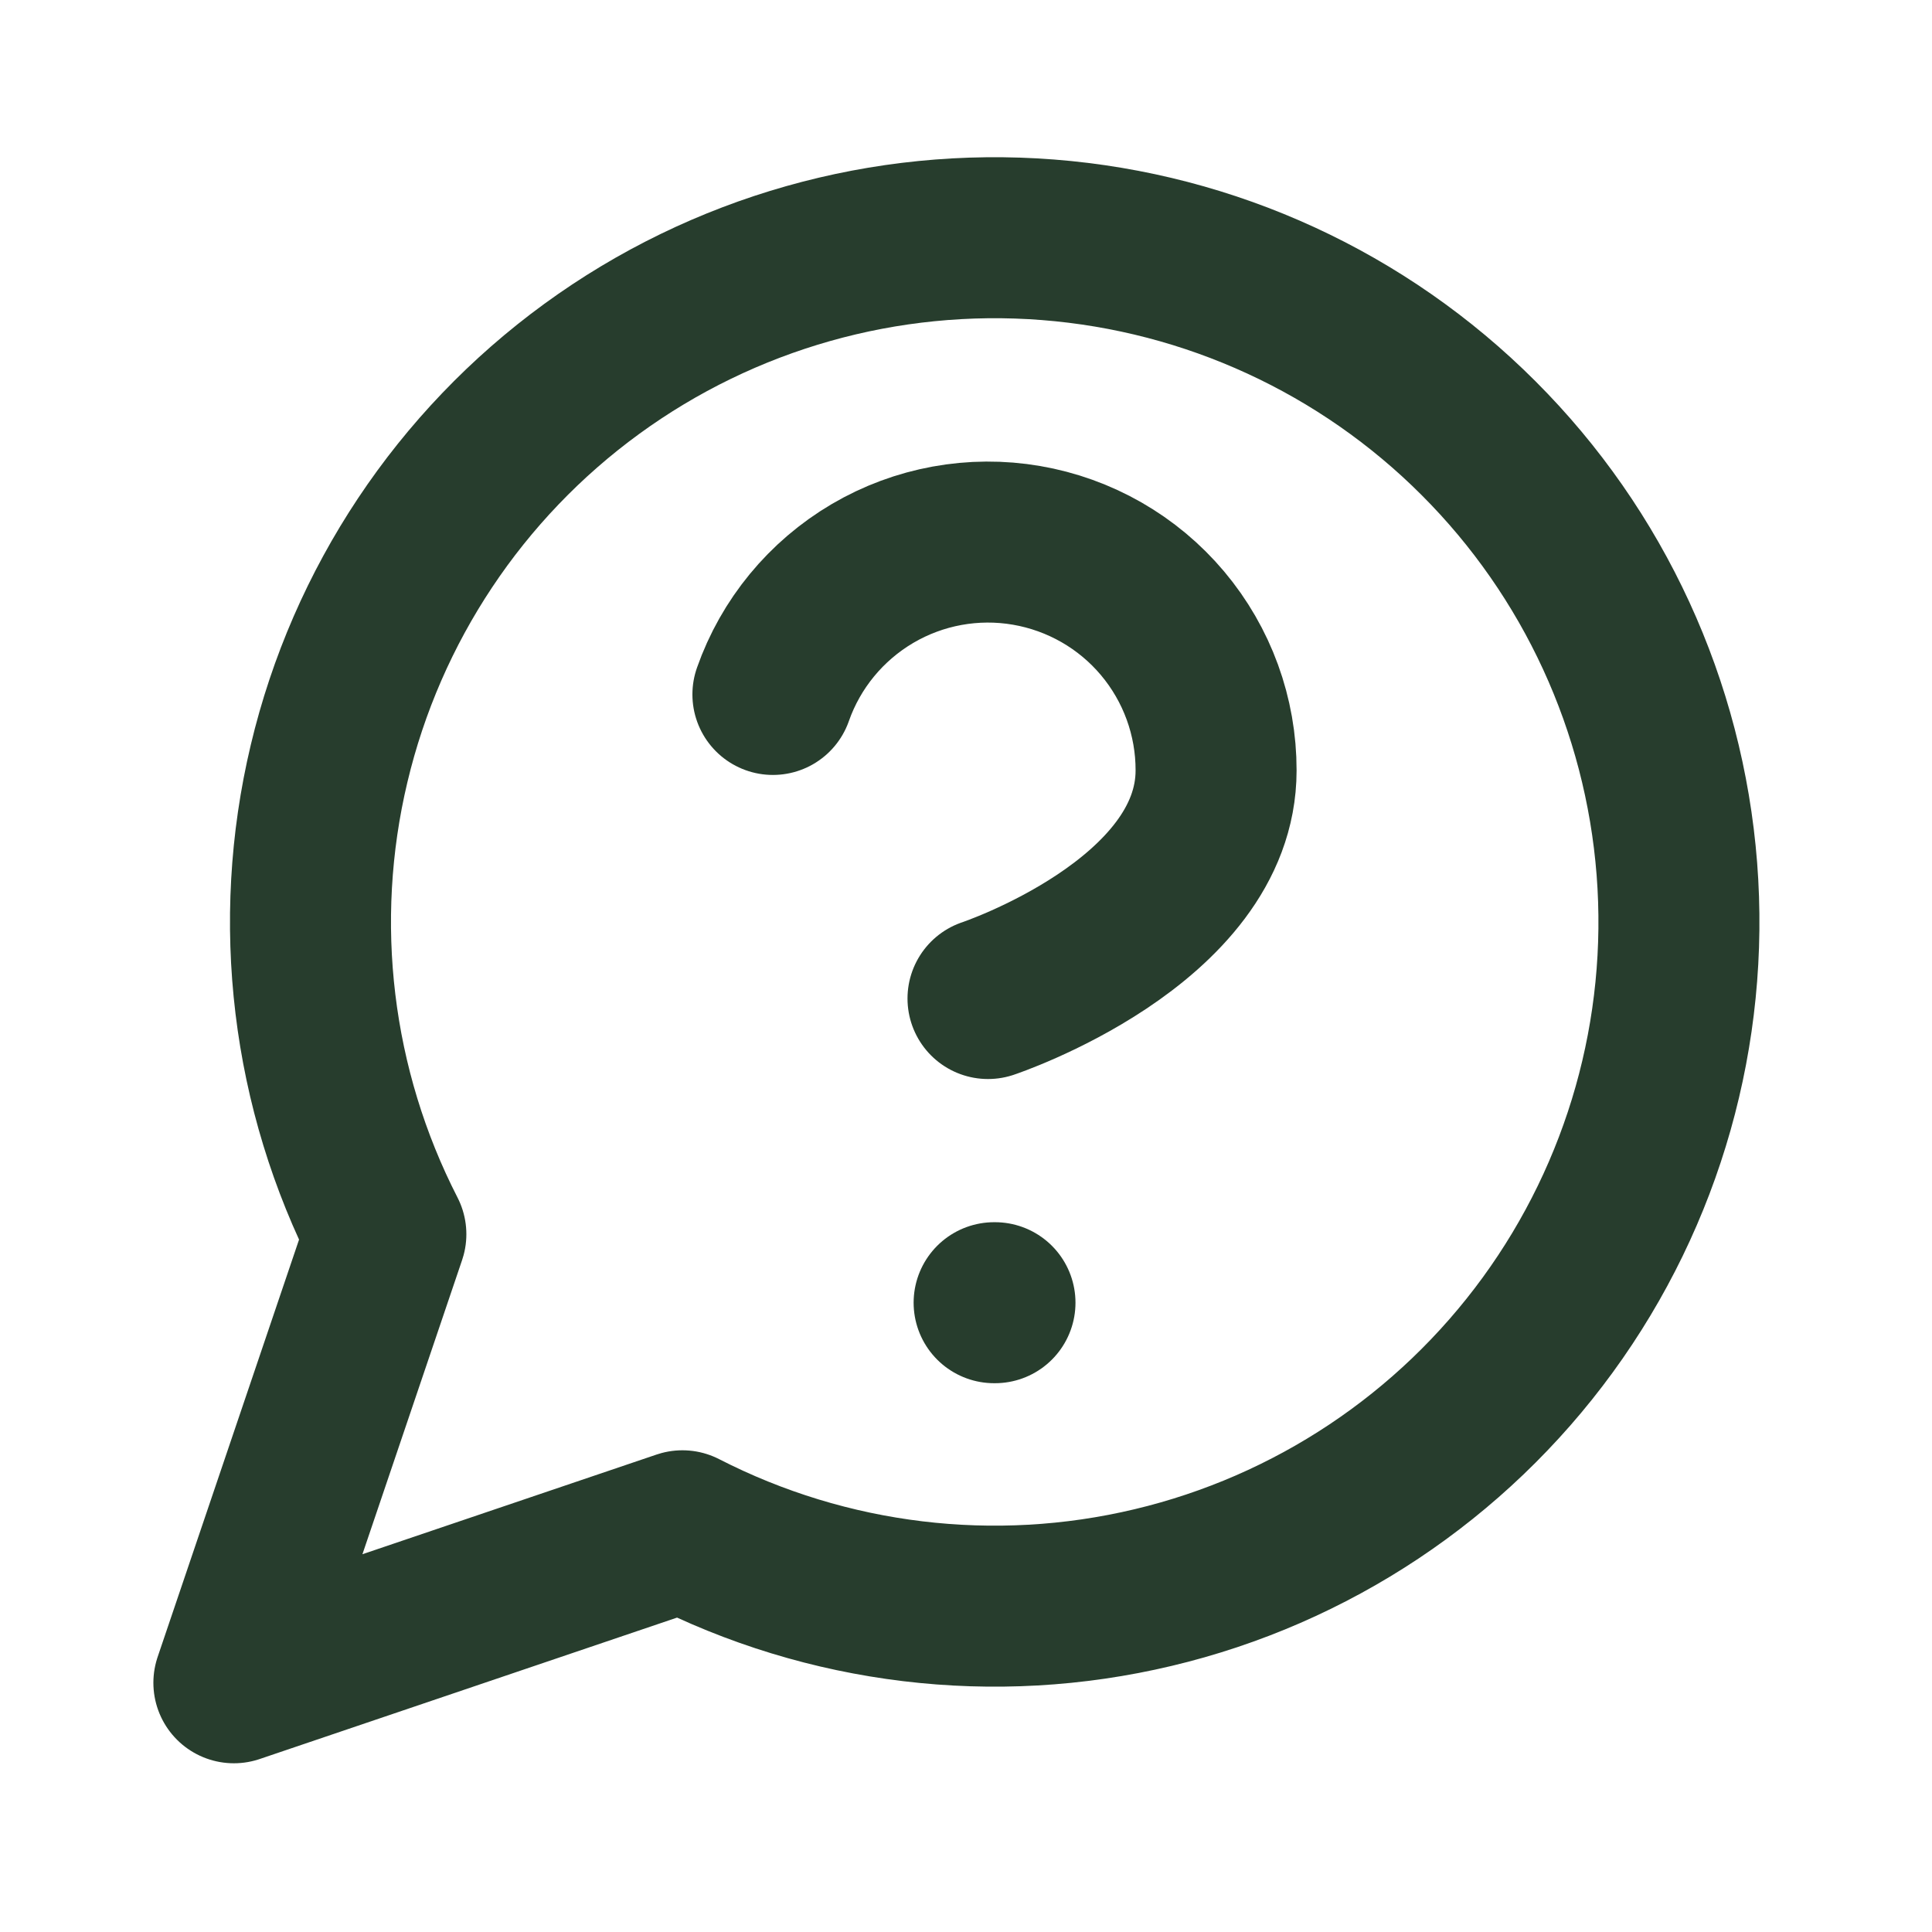 <svg width="18" height="18" viewBox="0 0 18 18" fill="none" xmlns="http://www.w3.org/2000/svg">
<path d="M6.358 14.262C7.71 14.955 9.265 15.143 10.743 14.791C12.221 14.44 13.525 13.572 14.42 12.344C15.315 11.116 15.741 9.609 15.623 8.094C15.505 6.579 14.85 5.156 13.775 4.082C12.701 3.007 11.278 2.352 9.763 2.234C8.248 2.116 6.741 2.542 5.513 3.437C4.285 4.332 3.417 5.636 3.066 7.114C2.714 8.592 2.902 10.147 3.595 11.499L2.179 15.678L6.358 14.262Z" stroke="#273D2D" stroke-width="1.5" stroke-linecap="round" stroke-linejoin="round"/>
<path d="M7.201 6.47C7.367 5.997 7.696 5.598 8.129 5.343C8.561 5.089 9.07 4.996 9.564 5.081C10.059 5.166 10.508 5.423 10.831 5.807C11.154 6.191 11.331 6.677 11.33 7.178C11.33 8.595 9.205 9.303 9.205 9.303" stroke="#273D2D" stroke-width="1.5" stroke-linecap="round" stroke-linejoin="round"/>
<path d="M9.262 12.137H9.27" stroke="#273D2D" stroke-width="1.5" stroke-linecap="round" stroke-linejoin="round"/>
</svg>

